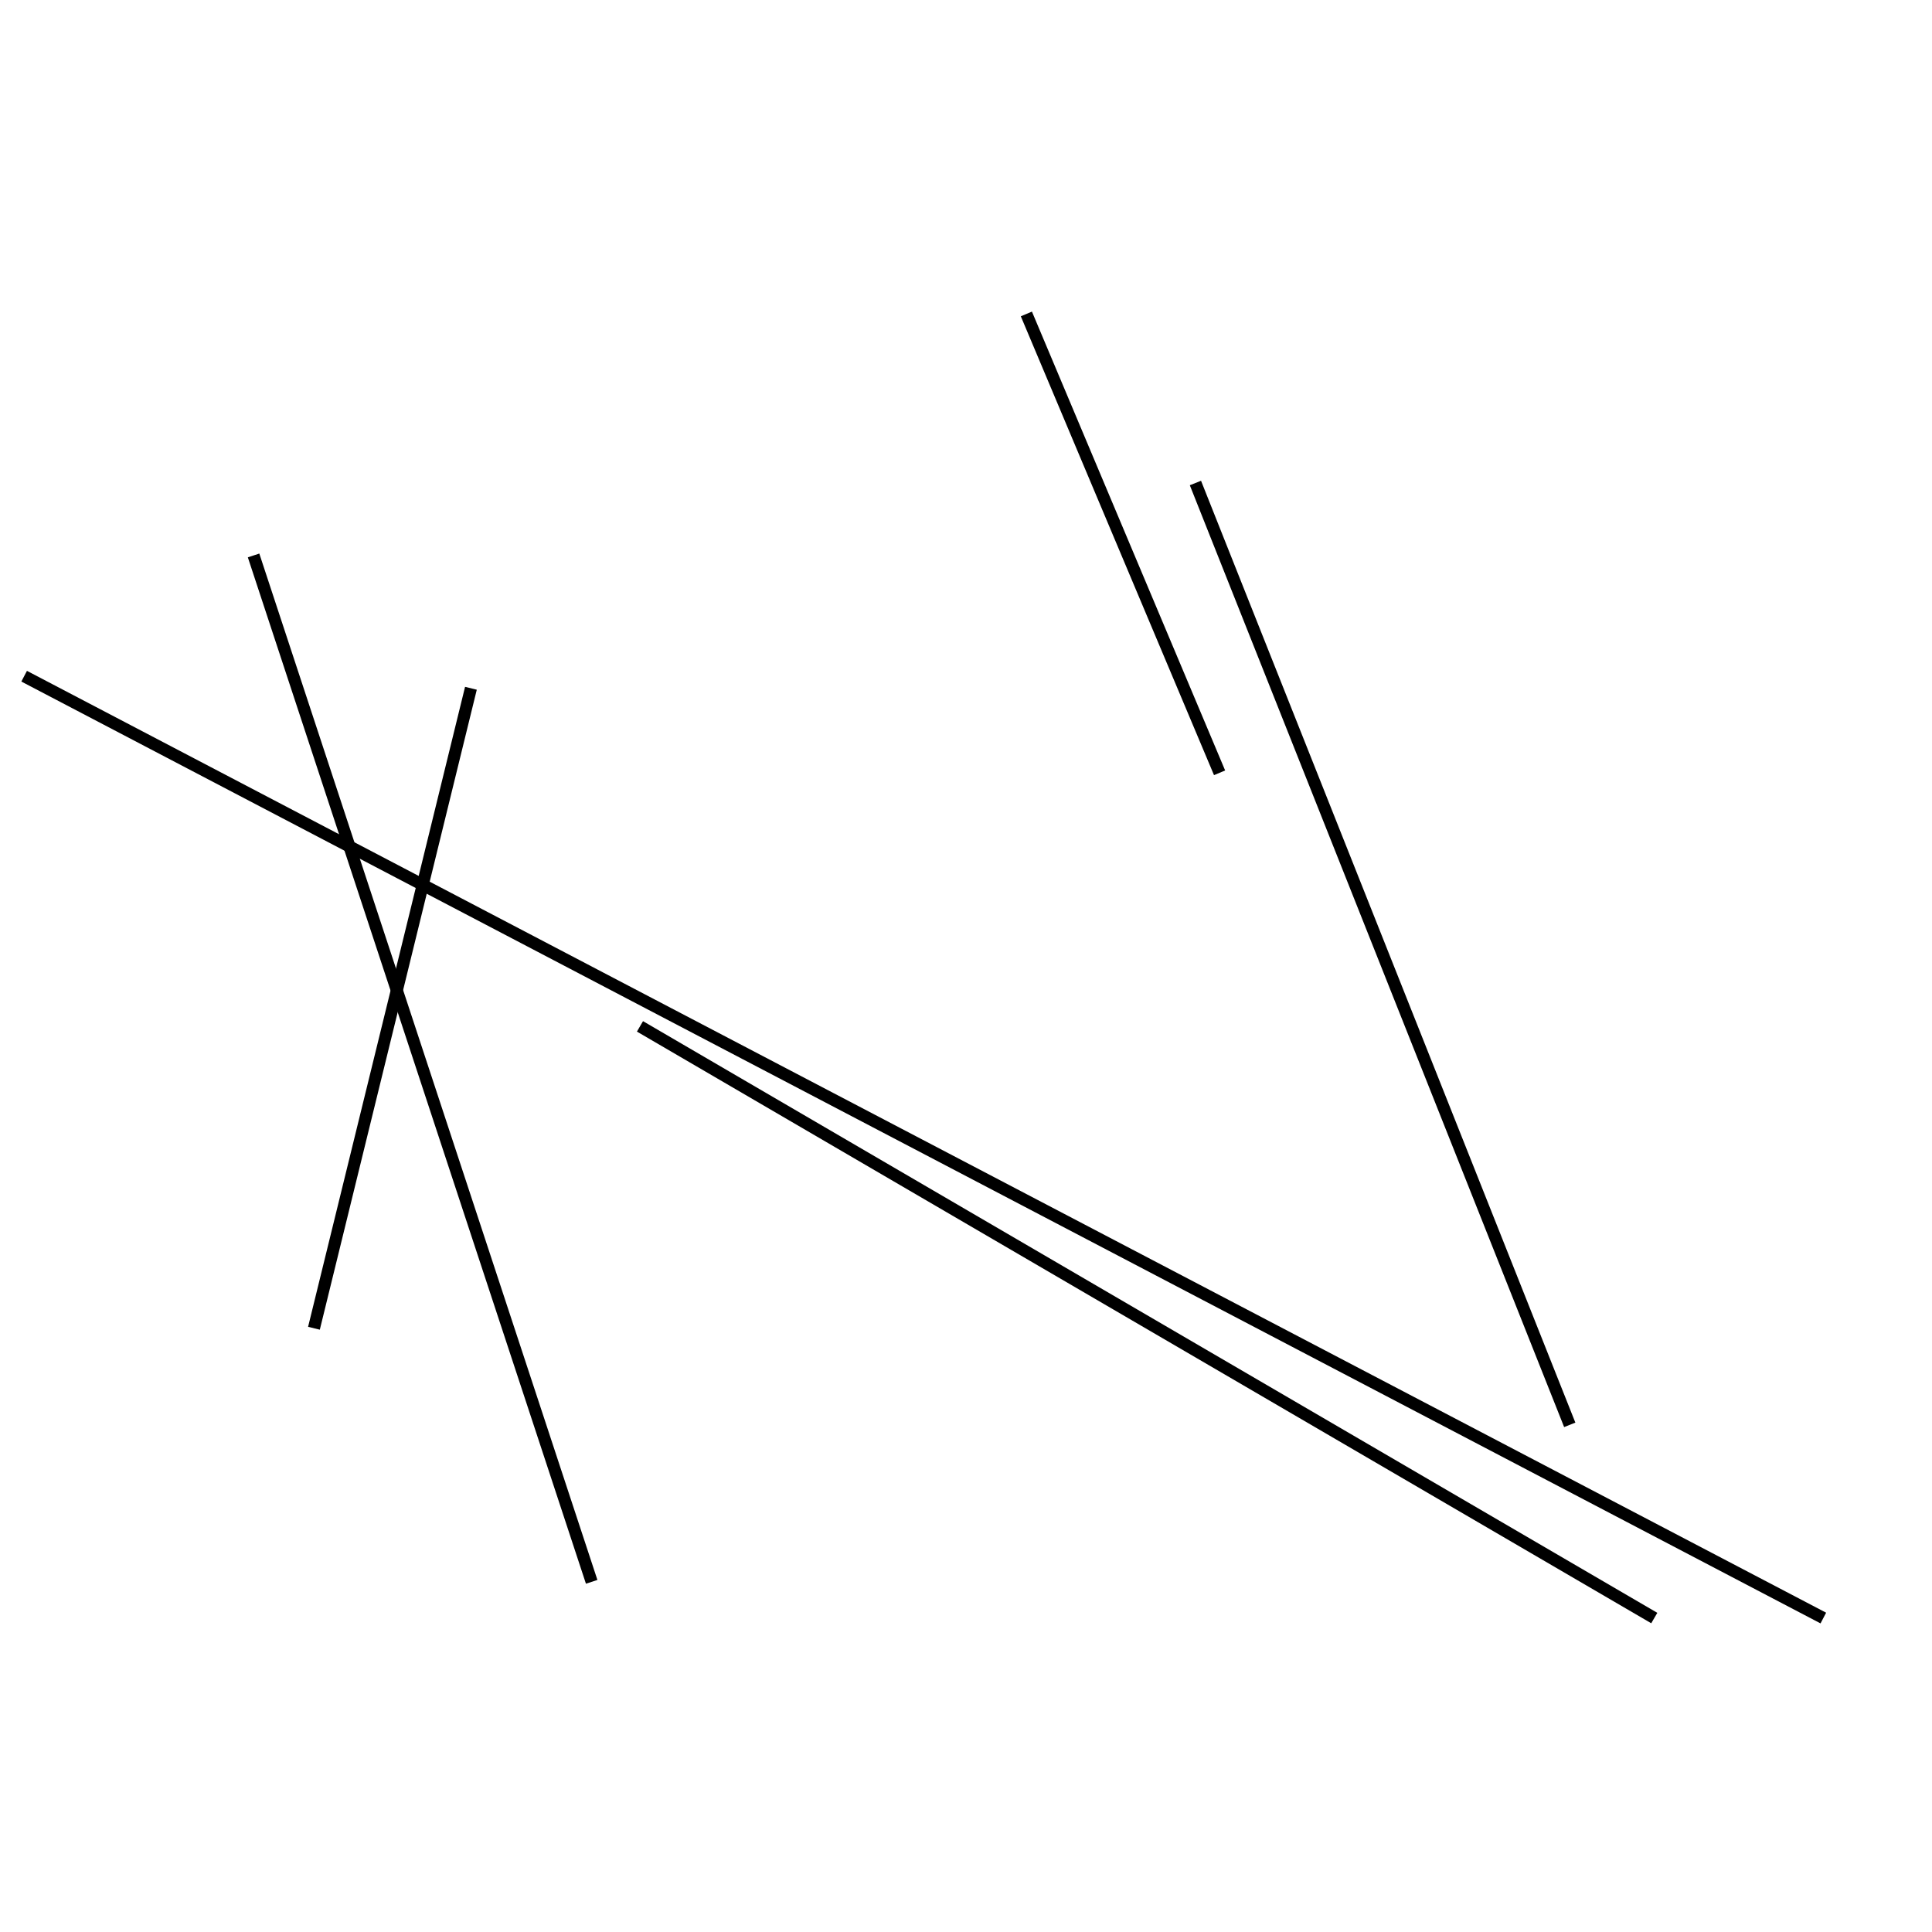 <?xml version="1.0" encoding="utf-8" ?>
<svg baseProfile="full" height="160" version="1.1" width="160" xmlns="http://www.w3.org/2000/svg" xmlns:ev="http://www.w3.org/2001/xml-events" xmlns:xlink="http://www.w3.org/1999/xlink"><defs /><line stroke="black" stroke-width="1" x1="49" x2="21" y1="131" y2="46" /><line stroke="black" stroke-width="1" x1="137" x2="53" y1="134" y2="85" /><line stroke="black" stroke-width="1" x1="101" x2="85" y1="64" y2="26" /><line stroke="black" stroke-width="1" x1="151" x2="2" y1="134" y2="56" /><line stroke="black" stroke-width="1" x1="99" x2="130" y1="40" y2="118" /><line stroke="black" stroke-width="1" x1="26" x2="39" y1="110" y2="57" /></svg>